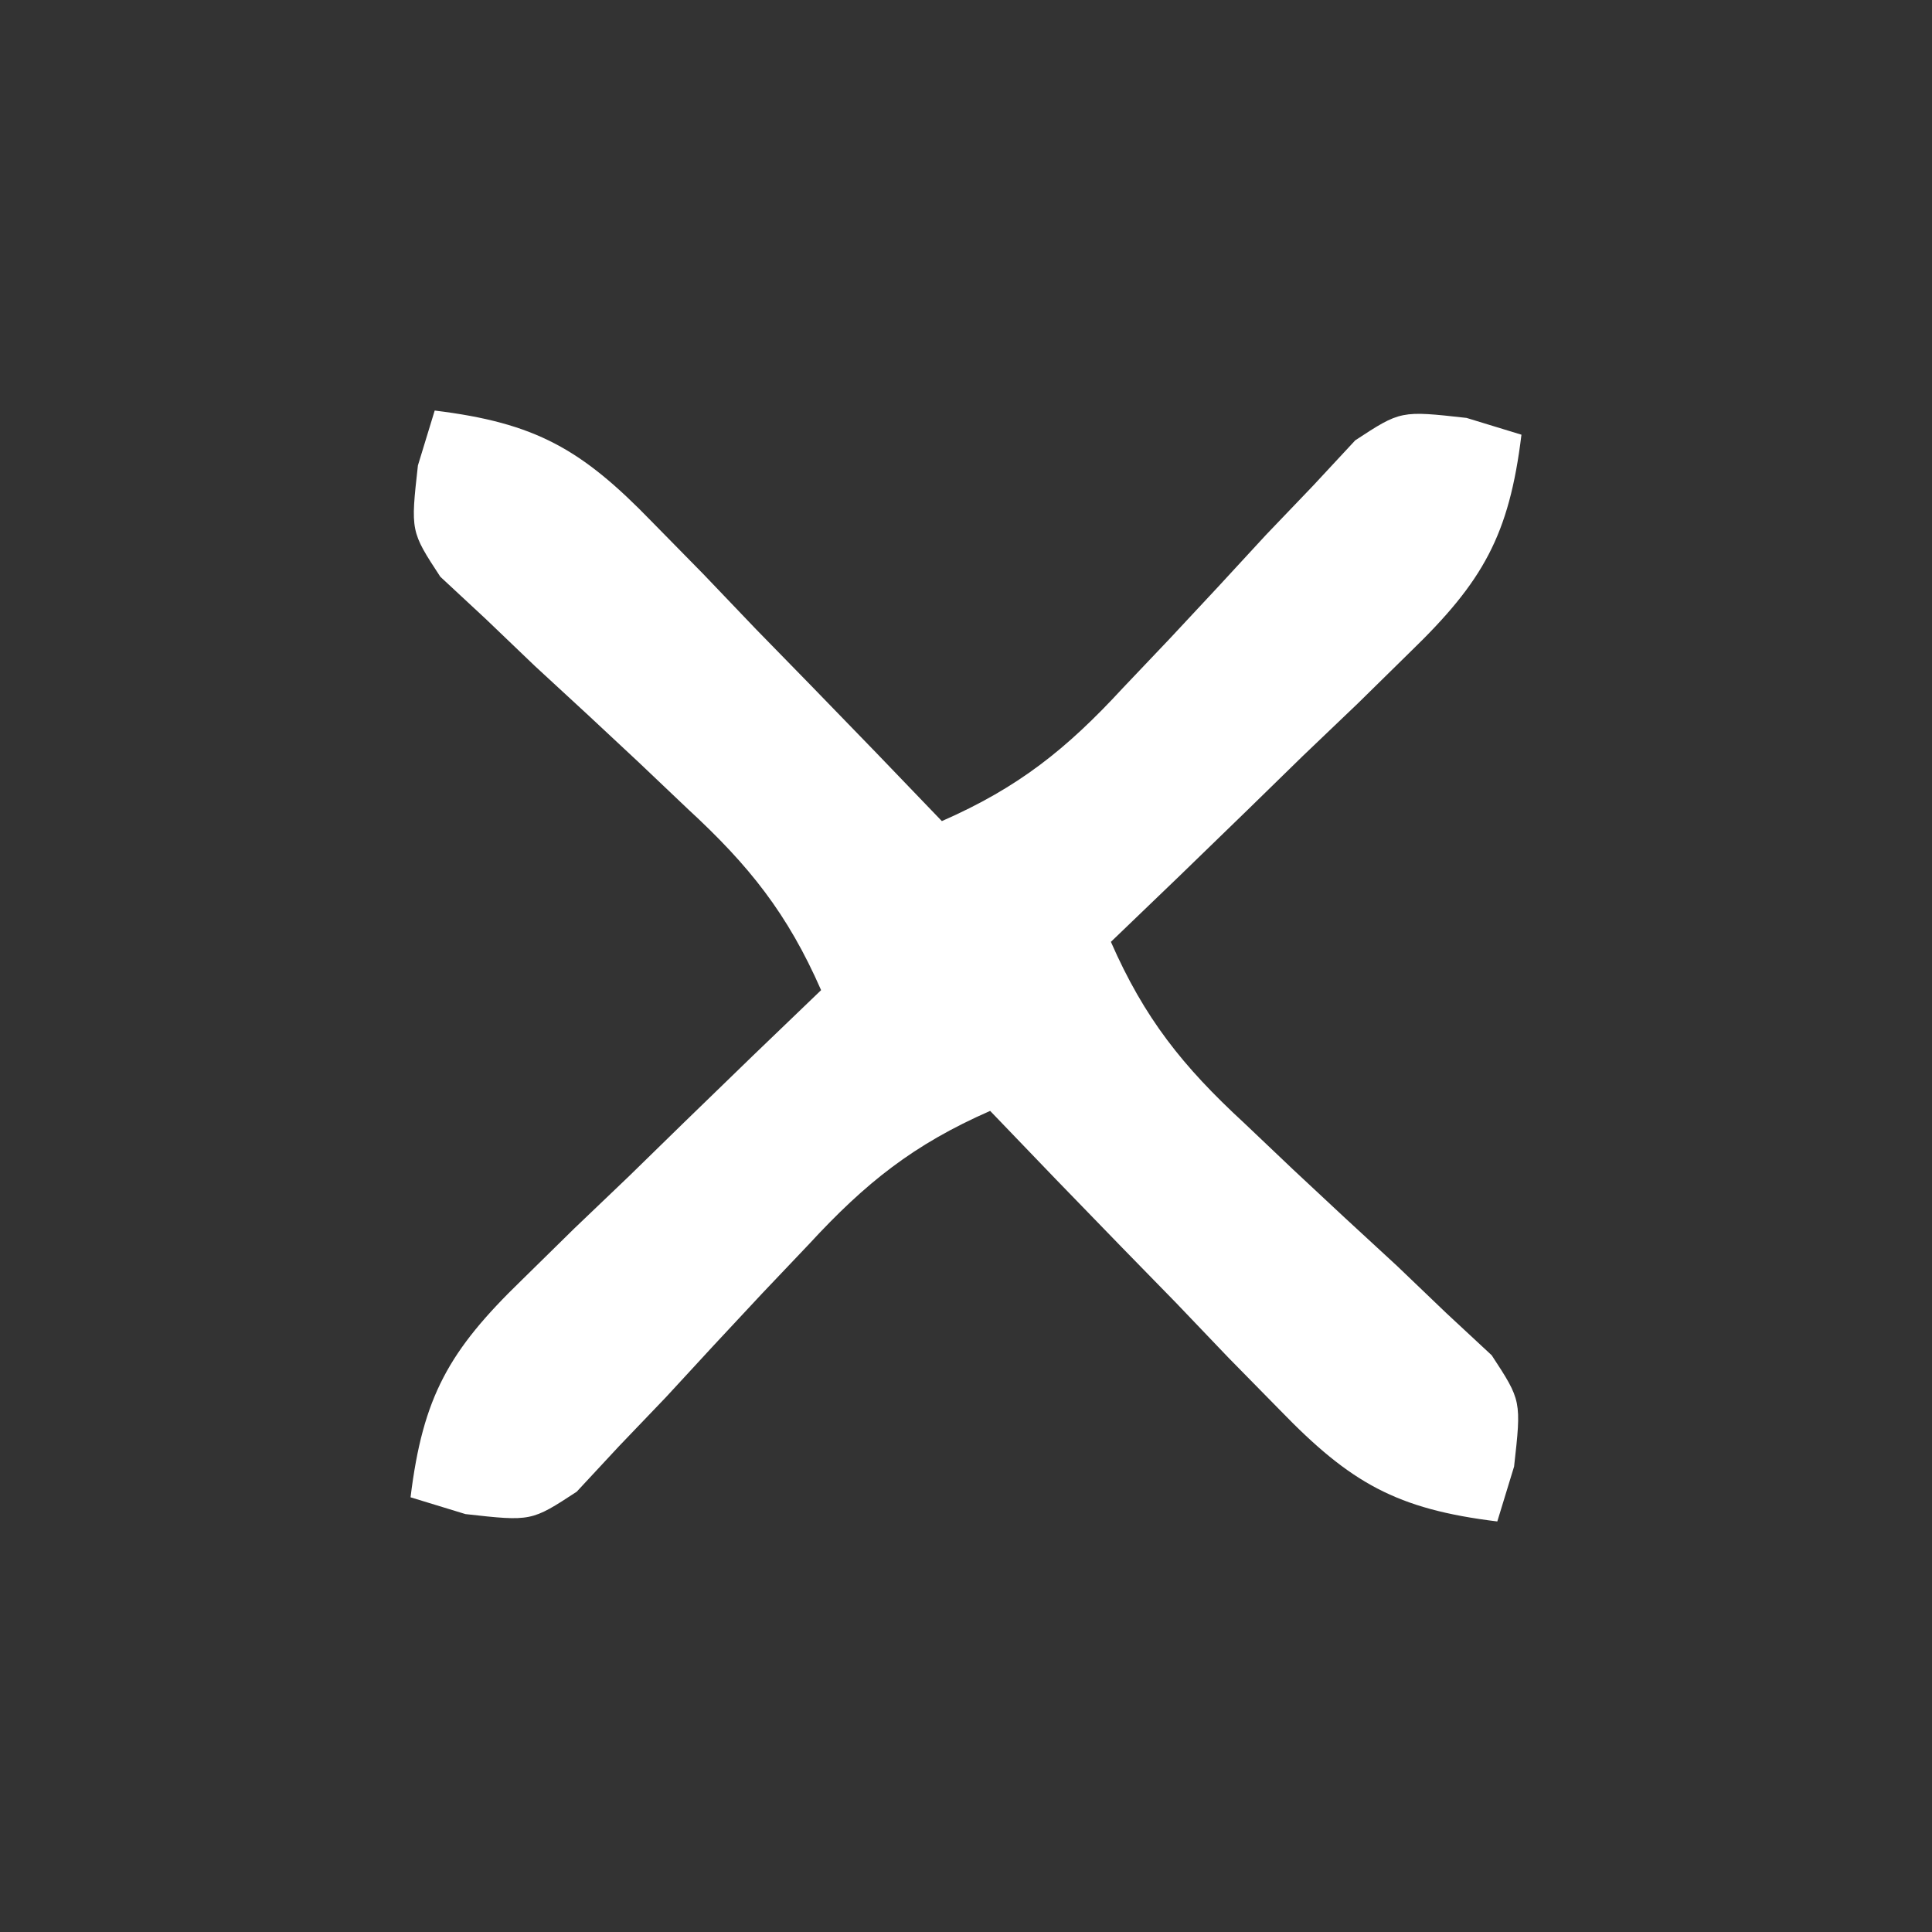 <?xml version="1.0" encoding="UTF-8"?>
<svg version="1.1" xmlns="http://www.w3.org/2000/svg" width="80" height="80">
<rect width="100%" height="100%" fill="#333333" stroke="none"/>
<path d="M0 0 C4.172 0.51 6.08 1.595 8.988 4.598 C9.694 5.316 10.4 6.035 11.127 6.775 C11.848 7.53 12.569 8.285 13.312 9.062 C14.053 9.821 14.794 10.58 15.557 11.361 C17.38 13.232 19.194 15.112 21 17 C24.166 15.613 26.16 14.022 28.496 11.488 C29.458 10.476 29.458 10.476 30.439 9.443 C31.776 8.018 33.104 6.586 34.424 5.146 C35.066 4.476 35.709 3.805 36.371 3.113 C36.948 2.492 37.525 1.871 38.119 1.232 C40 0 40 0 42.727 0.305 C43.477 0.535 44.227 0.764 45 1 C44.49 5.172 43.405 7.08 40.402 9.988 C39.324 11.047 39.324 11.047 38.225 12.127 C37.47 12.848 36.715 13.569 35.938 14.312 C35.179 15.053 34.42 15.794 33.639 16.557 C31.768 18.38 29.888 20.194 28 22 C29.387 25.166 30.978 27.16 33.512 29.496 C34.187 30.137 34.861 30.779 35.557 31.439 C36.982 32.776 38.414 34.104 39.854 35.424 C40.524 36.066 41.195 36.709 41.887 37.371 C42.818 38.236 42.818 38.236 43.768 39.119 C45 41 45 41 44.695 43.727 C44.351 44.852 44.351 44.852 44 46 C39.828 45.49 37.92 44.405 35.012 41.402 C34.306 40.684 33.6 39.965 32.873 39.225 C32.152 38.47 31.431 37.715 30.688 36.938 C29.947 36.179 29.206 35.42 28.443 34.639 C26.62 32.768 24.806 30.888 23 29 C19.834 30.387 17.84 31.978 15.504 34.512 C14.863 35.187 14.221 35.861 13.561 36.557 C12.224 37.982 10.896 39.414 9.576 40.854 C8.934 41.524 8.291 42.195 7.629 42.887 C6.764 43.818 6.764 43.818 5.881 44.768 C4 46 4 46 1.273 45.695 C0.148 45.351 0.148 45.351 -1 45 C-0.49 40.828 0.595 38.92 3.598 36.012 C4.316 35.306 5.035 34.6 5.775 33.873 C6.53 33.152 7.285 32.431 8.062 31.688 C8.821 30.947 9.58 30.206 10.361 29.443 C12.232 27.62 14.112 25.806 16 24 C14.613 20.834 13.022 18.84 10.488 16.504 C9.476 15.542 9.476 15.542 8.443 14.561 C7.018 13.224 5.586 11.896 4.146 10.576 C3.476 9.934 2.805 9.291 2.113 8.629 C1.492 8.052 0.871 7.475 0.232 6.881 C-1 5 -1 5 -0.695 2.273 C-0.465 1.523 -0.236 0.773 0 0 Z " fill="#FFFFFF" transform="translate(18,17)"/>
</svg>
